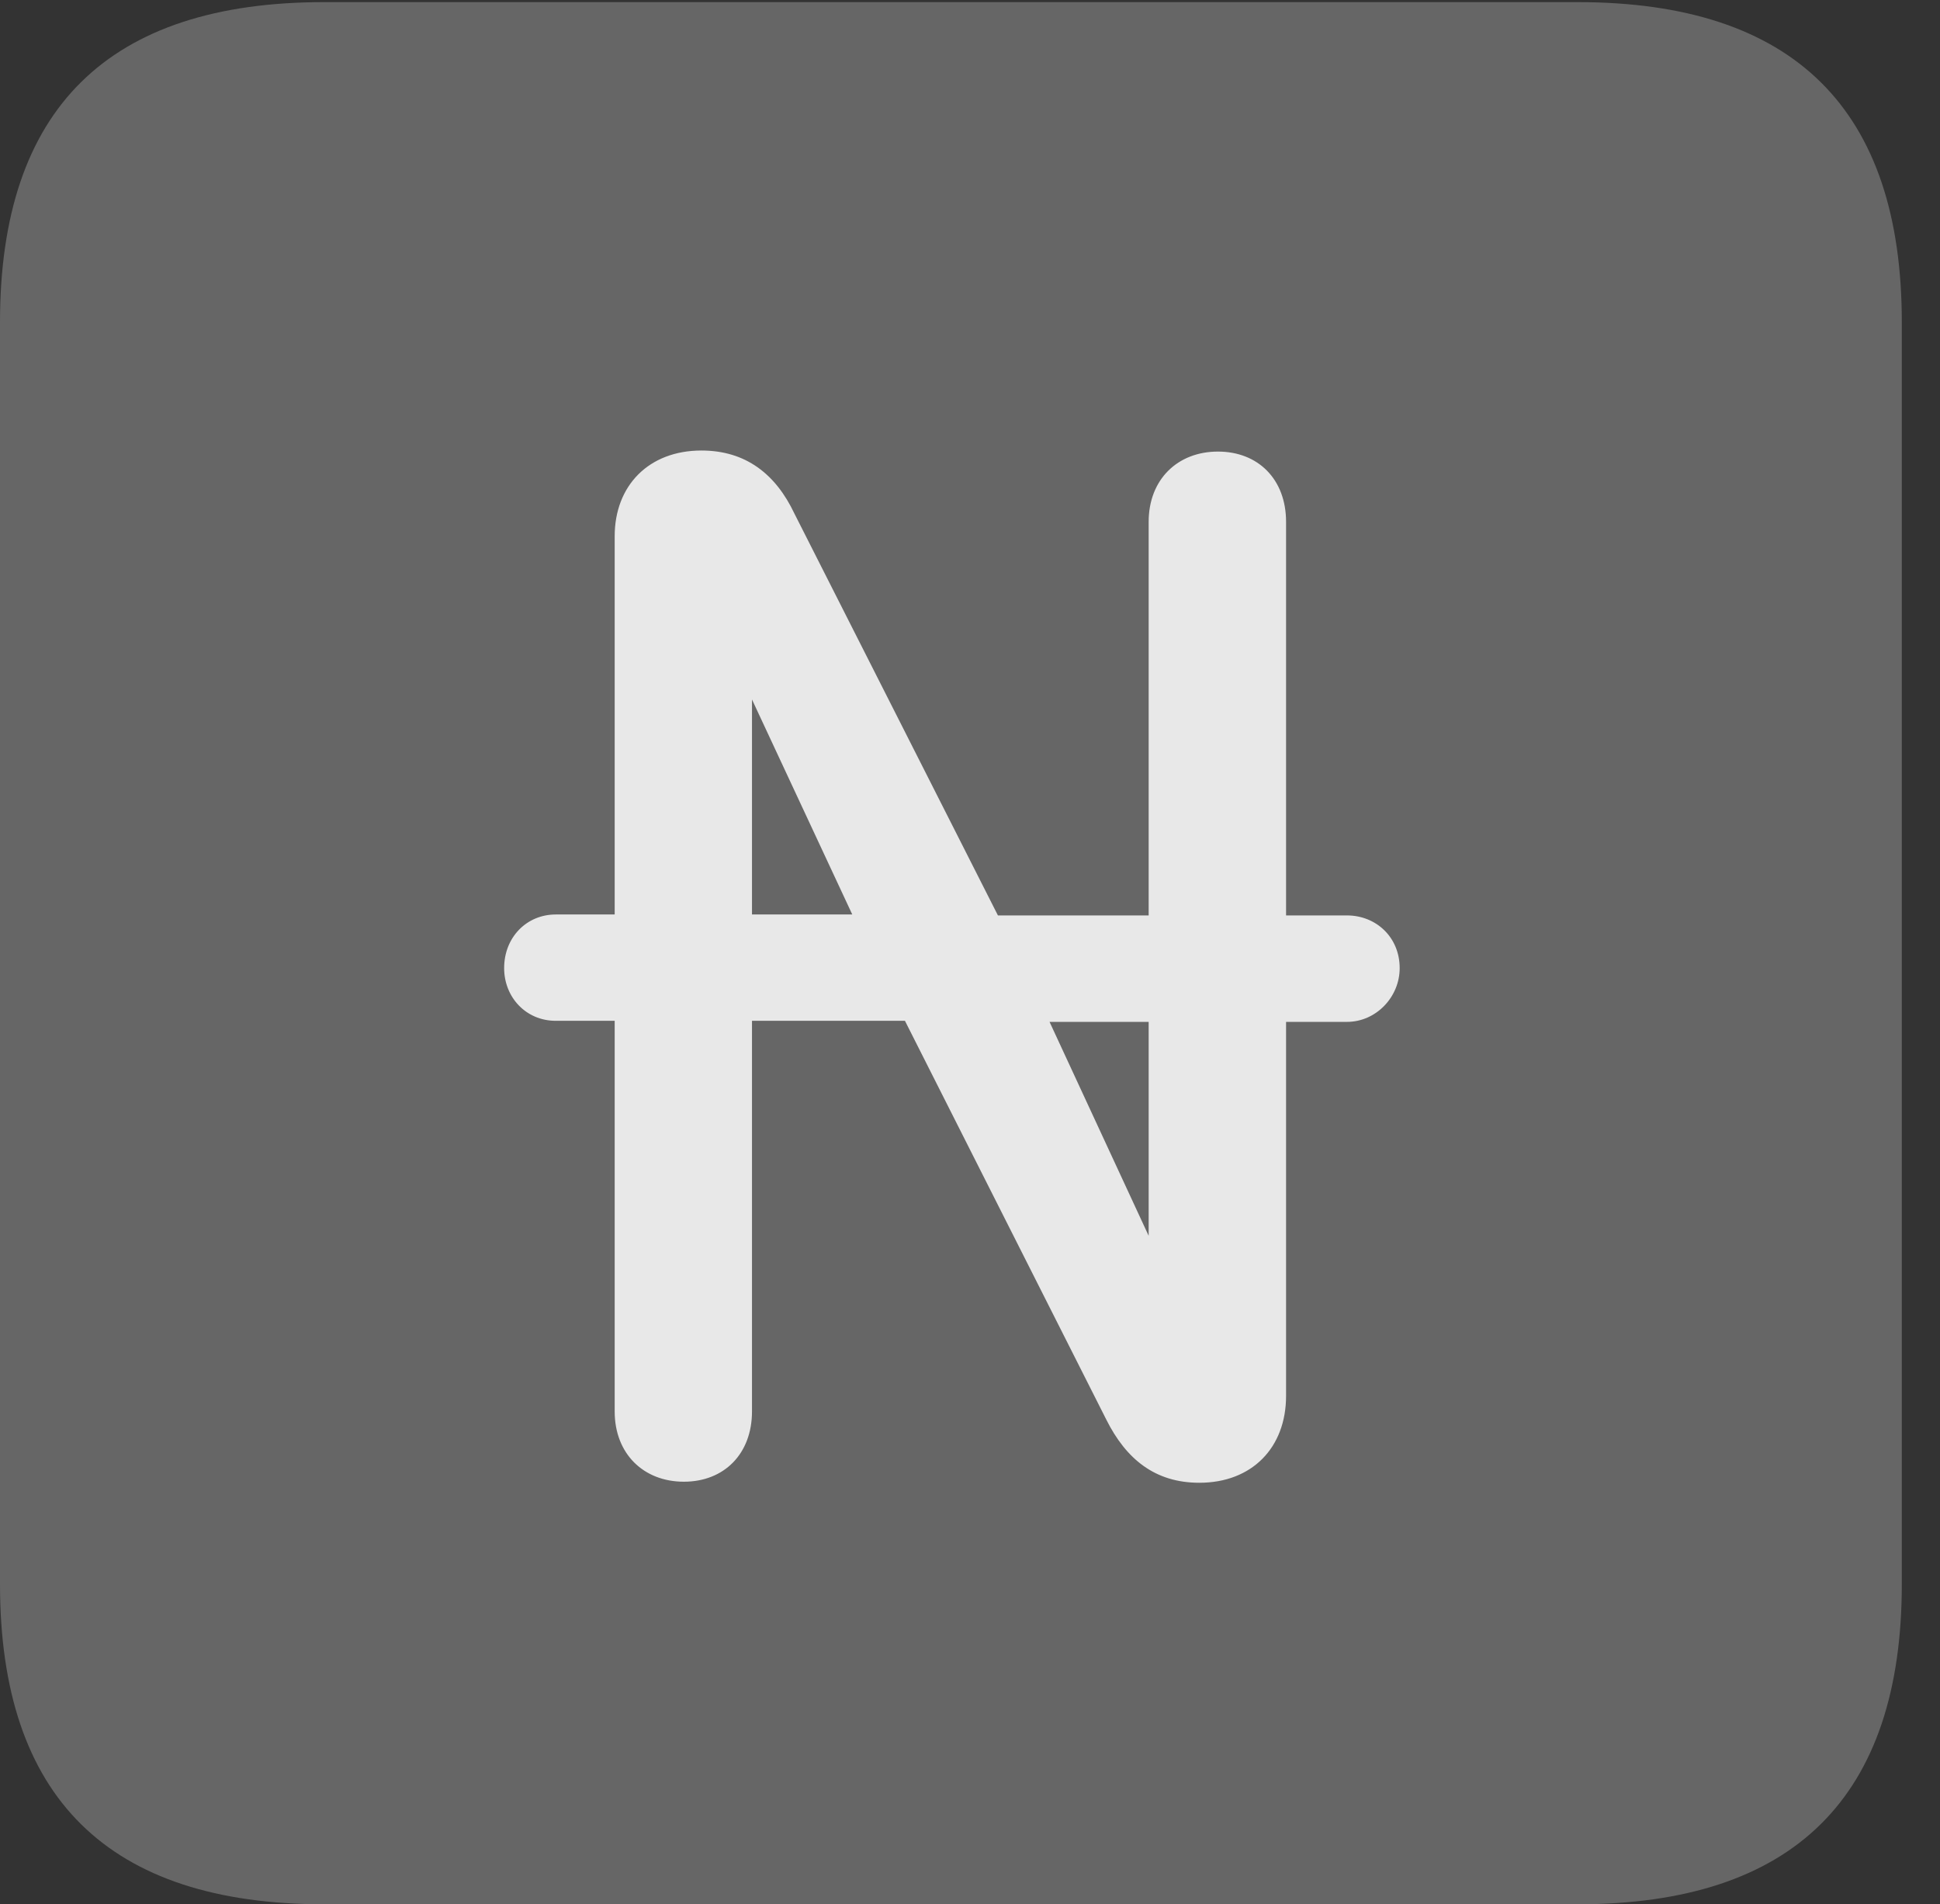 <?xml version="1.0" encoding="UTF-8"?>
<!--Generator: Apple Native CoreSVG 232.5-->
<!DOCTYPE svg
PUBLIC "-//W3C//DTD SVG 1.1//EN"
       "http://www.w3.org/Graphics/SVG/1.1/DTD/svg11.dtd">
<svg version="1.1" xmlns="http://www.w3.org/2000/svg" xmlns:xlink="http://www.w3.org/1999/xlink" width="18.34" height="17.998">
 <rect width="100%" height="100%" fill="#333333" stroke="none"/>
 <g>
  <rect height="17.998" opacity="0" width="18.34" x="0" y="0"/>
  <path d="M3.066 17.998L14.912 17.998C16.963 17.998 17.979 16.982 17.979 14.971L17.979 3.047C17.979 1.035 16.963 0.02 14.912 0.02L3.066 0.02C1.025 0.02 0 1.025 0 3.047L0 14.971C0 16.992 1.025 17.998 3.066 17.998Z" fill="#ffffff" fill-opacity="0.25"/>
  <path d="M4.766 9.15C4.766 8.857 4.98 8.643 5.254 8.643L5.811 8.643L5.811 5.068C5.811 4.59 6.133 4.258 6.631 4.258C7.051 4.258 7.334 4.482 7.51 4.854L9.434 8.652L10.859 8.652L10.859 4.932C10.859 4.531 11.133 4.268 11.514 4.268C11.895 4.268 12.158 4.531 12.158 4.932L12.158 8.652L12.734 8.652C13.008 8.652 13.232 8.857 13.232 9.15C13.232 9.424 13.008 9.658 12.734 9.658L12.158 9.658L12.158 13.193C12.158 13.682 11.836 14.014 11.338 14.014C10.918 14.014 10.645 13.789 10.459 13.418L8.555 9.648L7.109 9.648L7.109 13.34C7.109 13.74 6.846 14.004 6.465 14.004C6.084 14.004 5.811 13.74 5.811 13.34L5.811 9.648L5.254 9.648C4.971 9.648 4.766 9.424 4.766 9.15ZM7.109 8.643L8.057 8.643L7.109 6.611ZM9.922 9.658L10.859 11.68L10.859 9.658Z" fill="#ffffff" fill-opacity="0.85"/>
 </g>
</svg>
